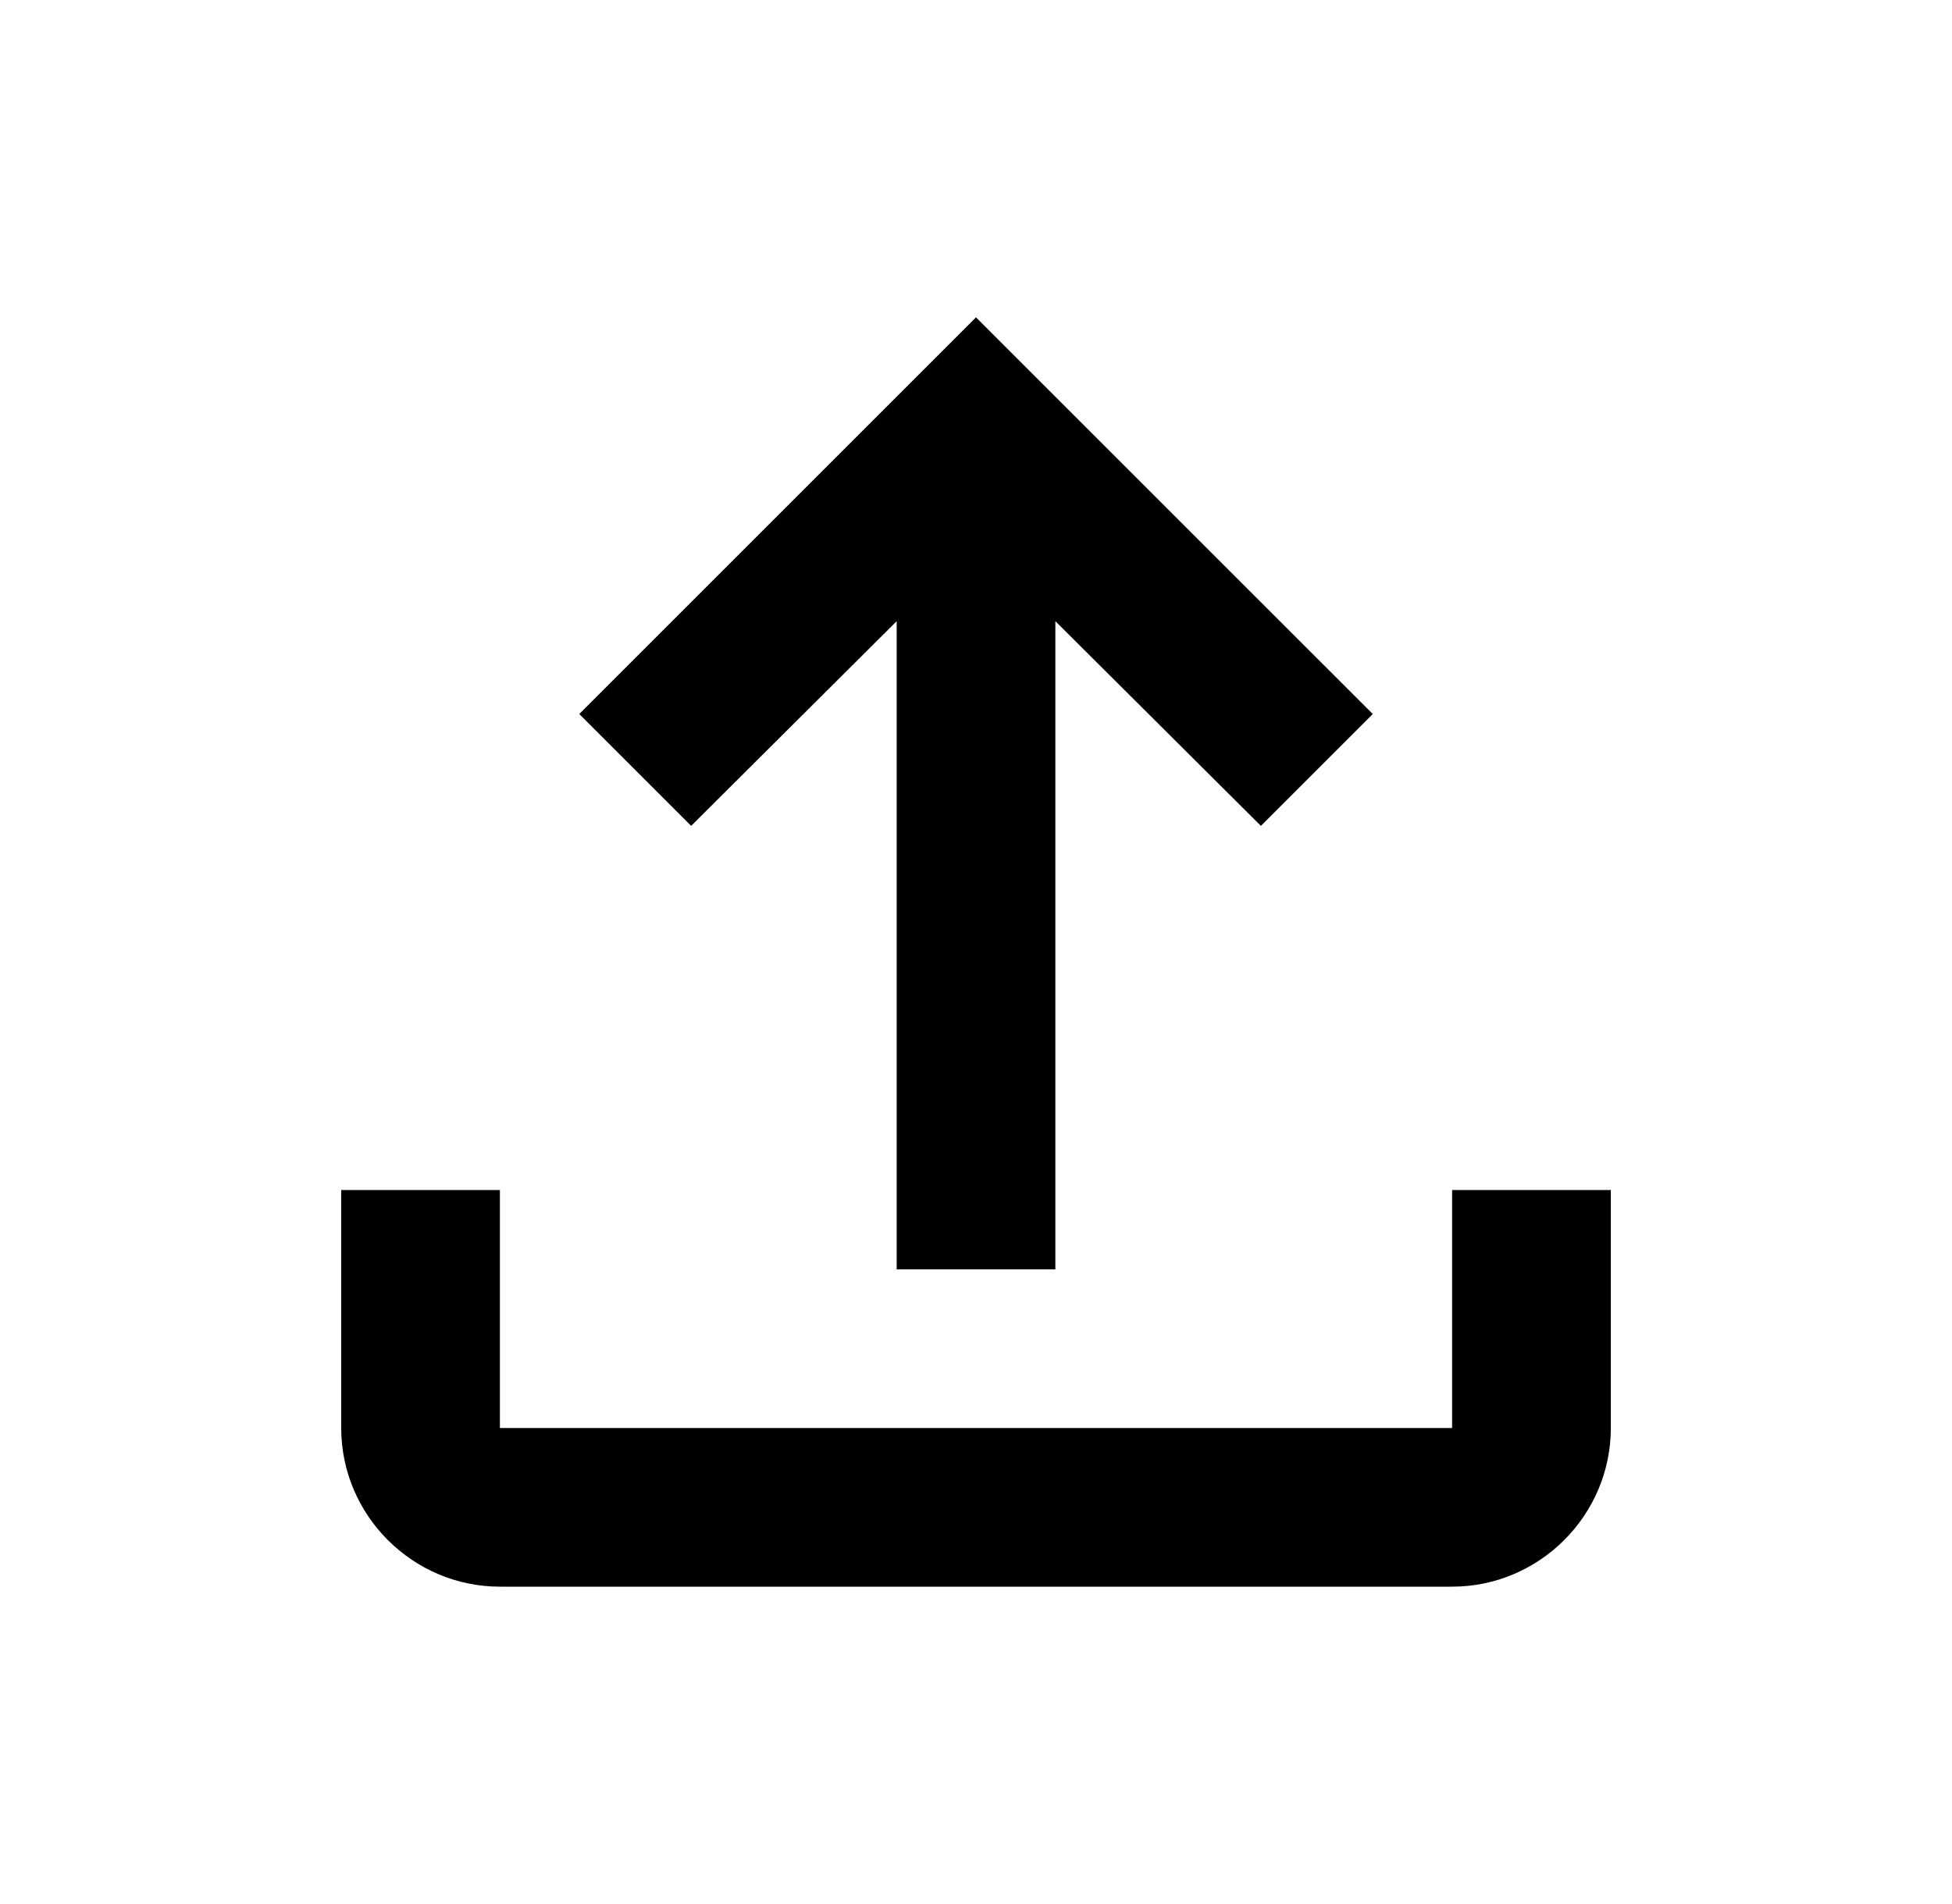 <svg width="41" height="40" viewBox="0 0 41 40" fill="none" xmlns="http://www.w3.org/2000/svg">
<path d="M30.5 25V30H10.5V25H7.167V30C7.167 31.833 8.667 33.333 10.5 33.333H30.5C32.334 33.333 33.834 31.833 33.834 30V25H30.5ZM12.167 15L14.517 17.35L18.834 13.05V26.667H22.167V13.05L26.484 17.35L28.834 15L20.5 6.667L12.167 15Z" fill="black"/>
</svg>
